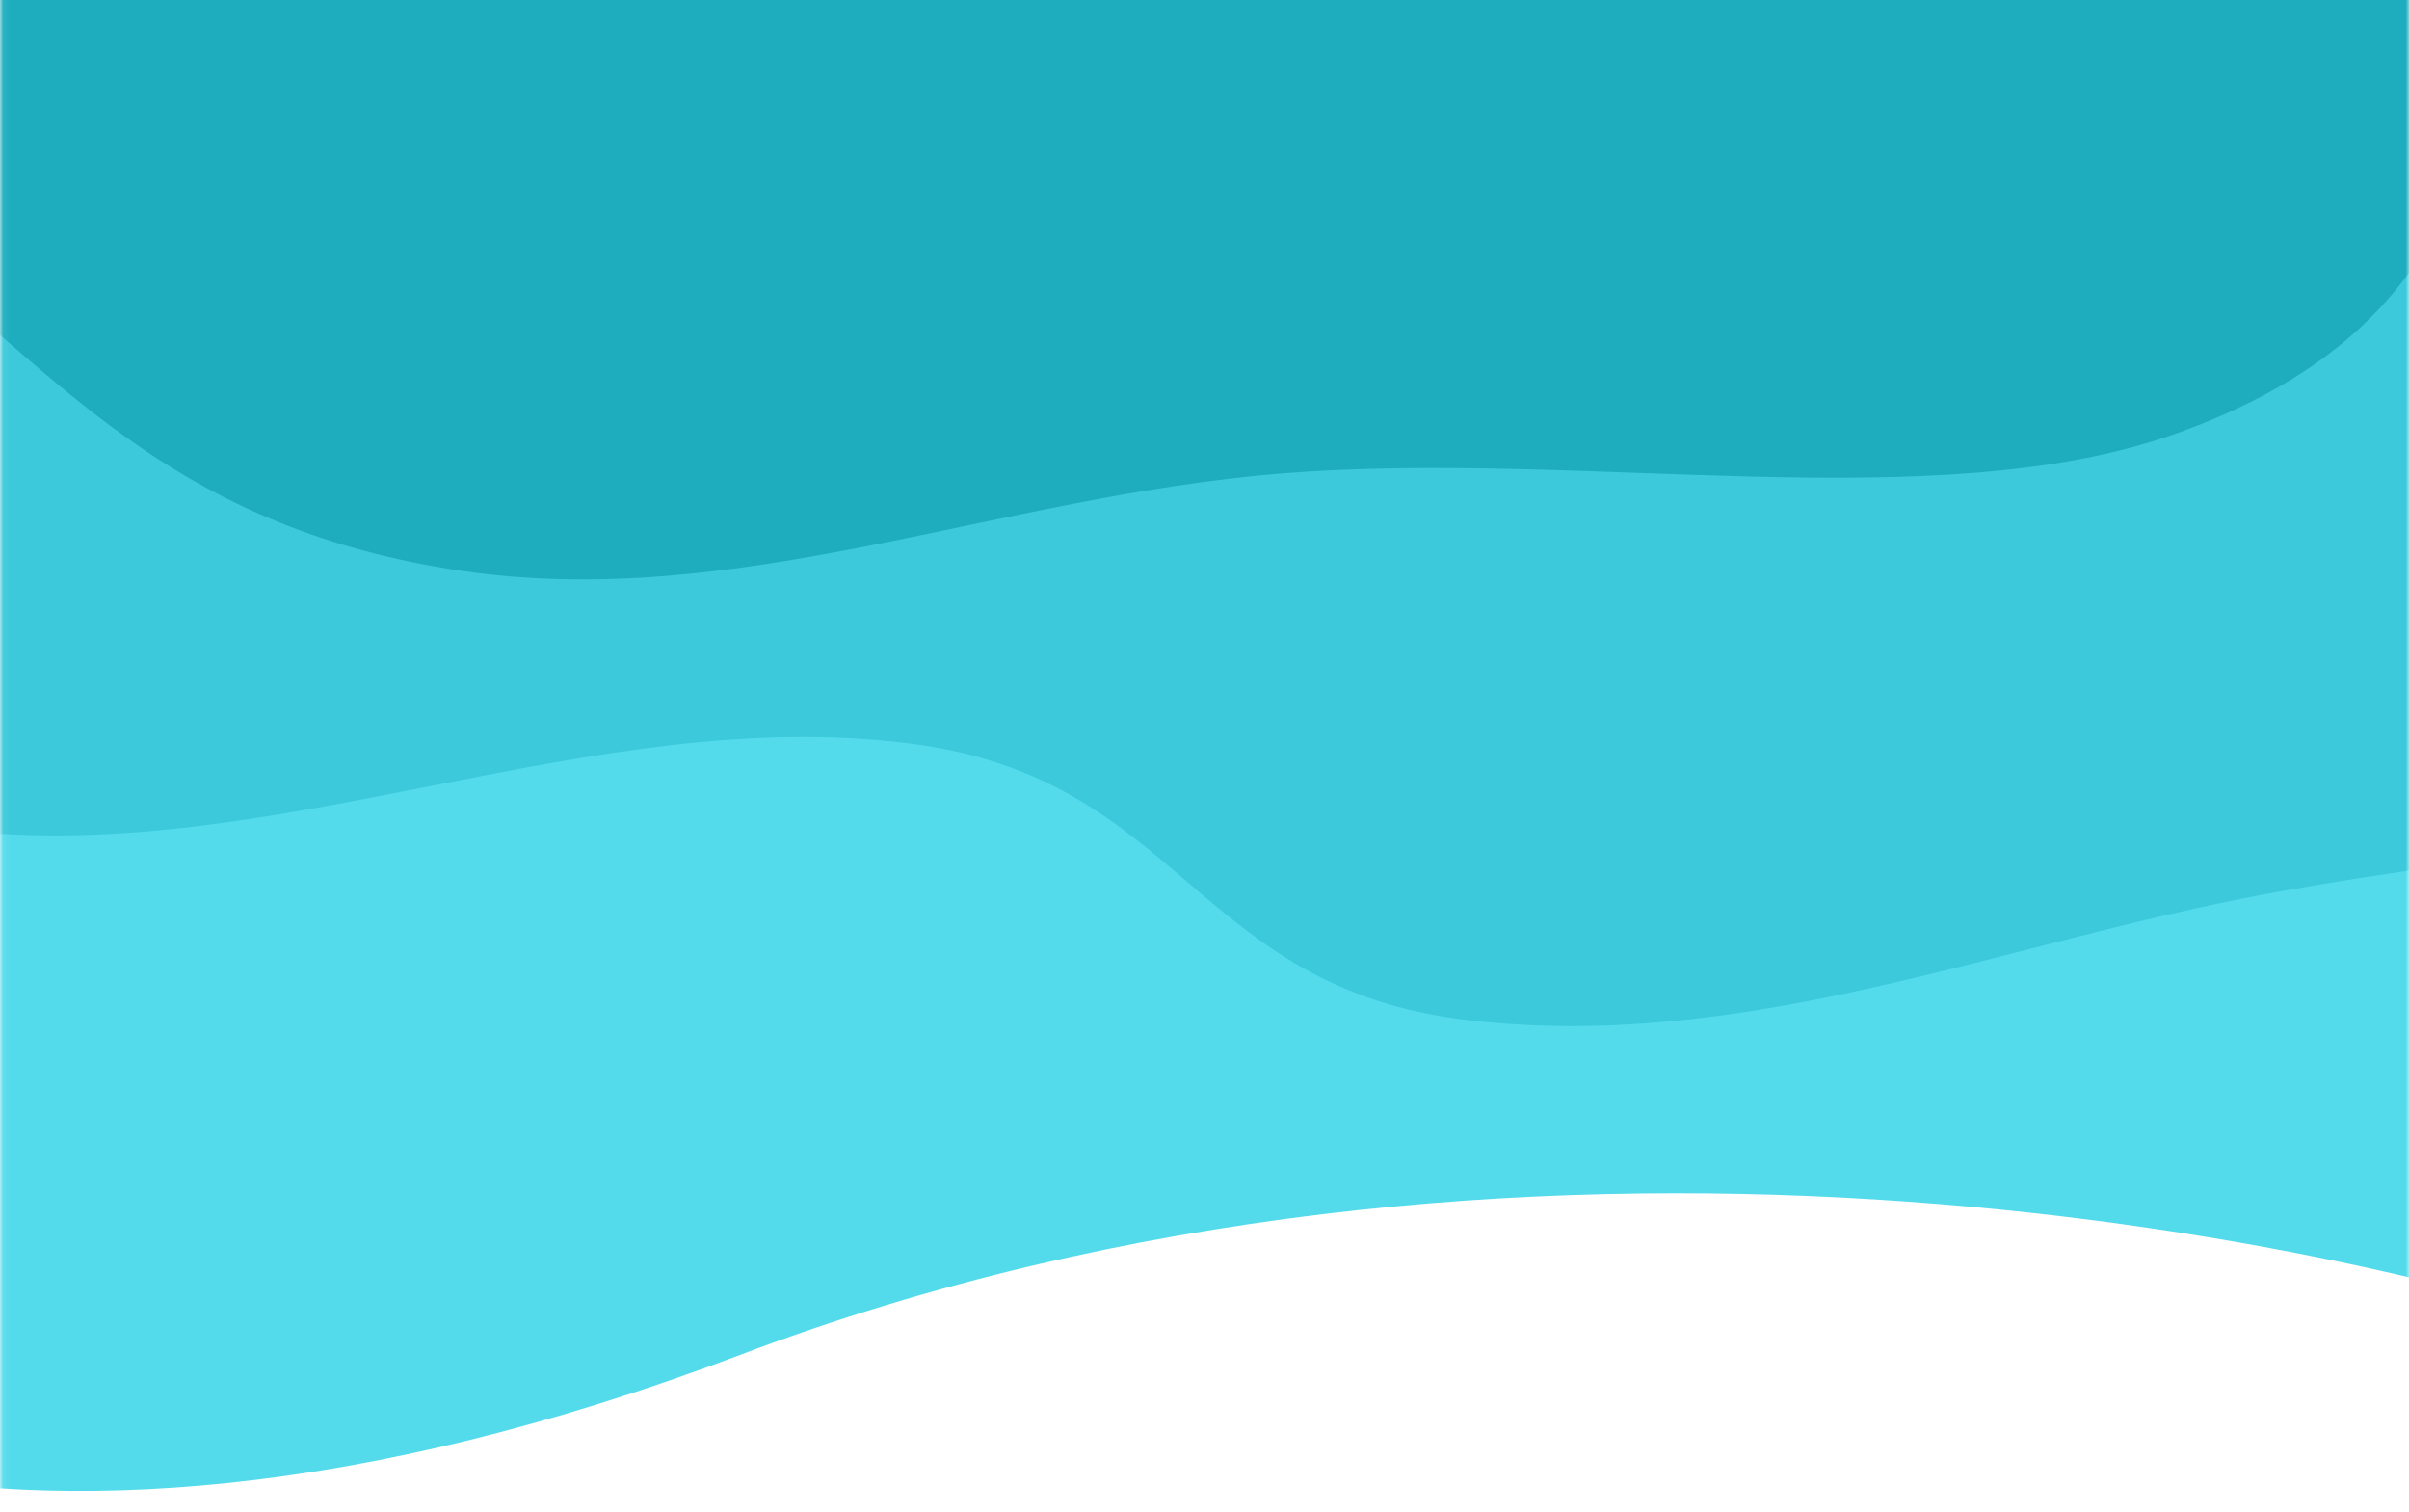 <svg width="360" height="226" viewBox="0 0 360 226" fill="none" xmlns="http://www.w3.org/2000/svg">
<g clip-path="url(#clip0_428_10481)">
<mask id="mask0_428_10481" style="mask-type:alpha" maskUnits="userSpaceOnUse" x="0" y="-63" width="361" height="330">
<rect x="0.071" y="-62.76" width="360" height="329.578" fill="#D9D9D9"/>
</mask>
<g mask="url(#mask0_428_10481)">
<path d="M-82.22 185.448L-28.362 33.652H399.033V202.449C350.965 184.234 225.99 158.732 110.628 202.449C-4.733 246.166 -66.005 209.331 -82.22 185.448Z" fill="#53DBEC"/>
<path fill-rule="evenodd" clip-rule="evenodd" d="M335.041 134.285C296.939 141.828 259.84 157.148 219.451 152.443C178.341 147.655 176.741 116.226 135.847 111.081C88.263 105.096 41.487 129.491 -6.412 124.031C-75.366 116.172 -198.865 105.598 -183.9 74.635C-166.399 38.424 -17.672 57.118 39.013 30.043C74.461 13.112 22.07 -18.76 51.553 -37.827C83.375 -58.406 147.508 -83.945 197.217 -72.267C257.275 -58.157 209.123 -7.01 262.448 11.719C313.416 29.62 401.216 -0.196 452.64 17.444C502.139 34.423 532.361 70.205 506.848 95.555C480.048 122.182 394.912 122.434 335.041 134.285Z" fill="#3BC9DB"/>
<path fill-rule="evenodd" clip-rule="evenodd" d="M-11.322 40.515C-32.419 23.697 -56.554 6.645 -53.91 -12.576C-51.206 -32.228 -27.192 -49.949 3.096 -64.27C32.863 -78.345 70.67 -90.237 113.922 -91.931C154.958 -93.537 189.366 -80.684 226.83 -73.029C263.776 -65.48 305.796 -61.709 331.138 -47.544C358.738 -32.118 371.85 -12.295 370.758 7.418C369.604 28.257 361.536 51.931 324.912 64.881C289.096 77.545 236.719 67.149 191.697 70.734C148.934 74.14 110.058 91.411 68.834 85.275C27.196 79.077 10.102 57.594 -11.322 40.515Z" fill="#1DADBE"/>
</g>
</g>
<defs>
<clipPath id="clip0_428_10481">
<rect width="360" height="225.374" fill="white"/>
</clipPath>
</defs>
</svg>

